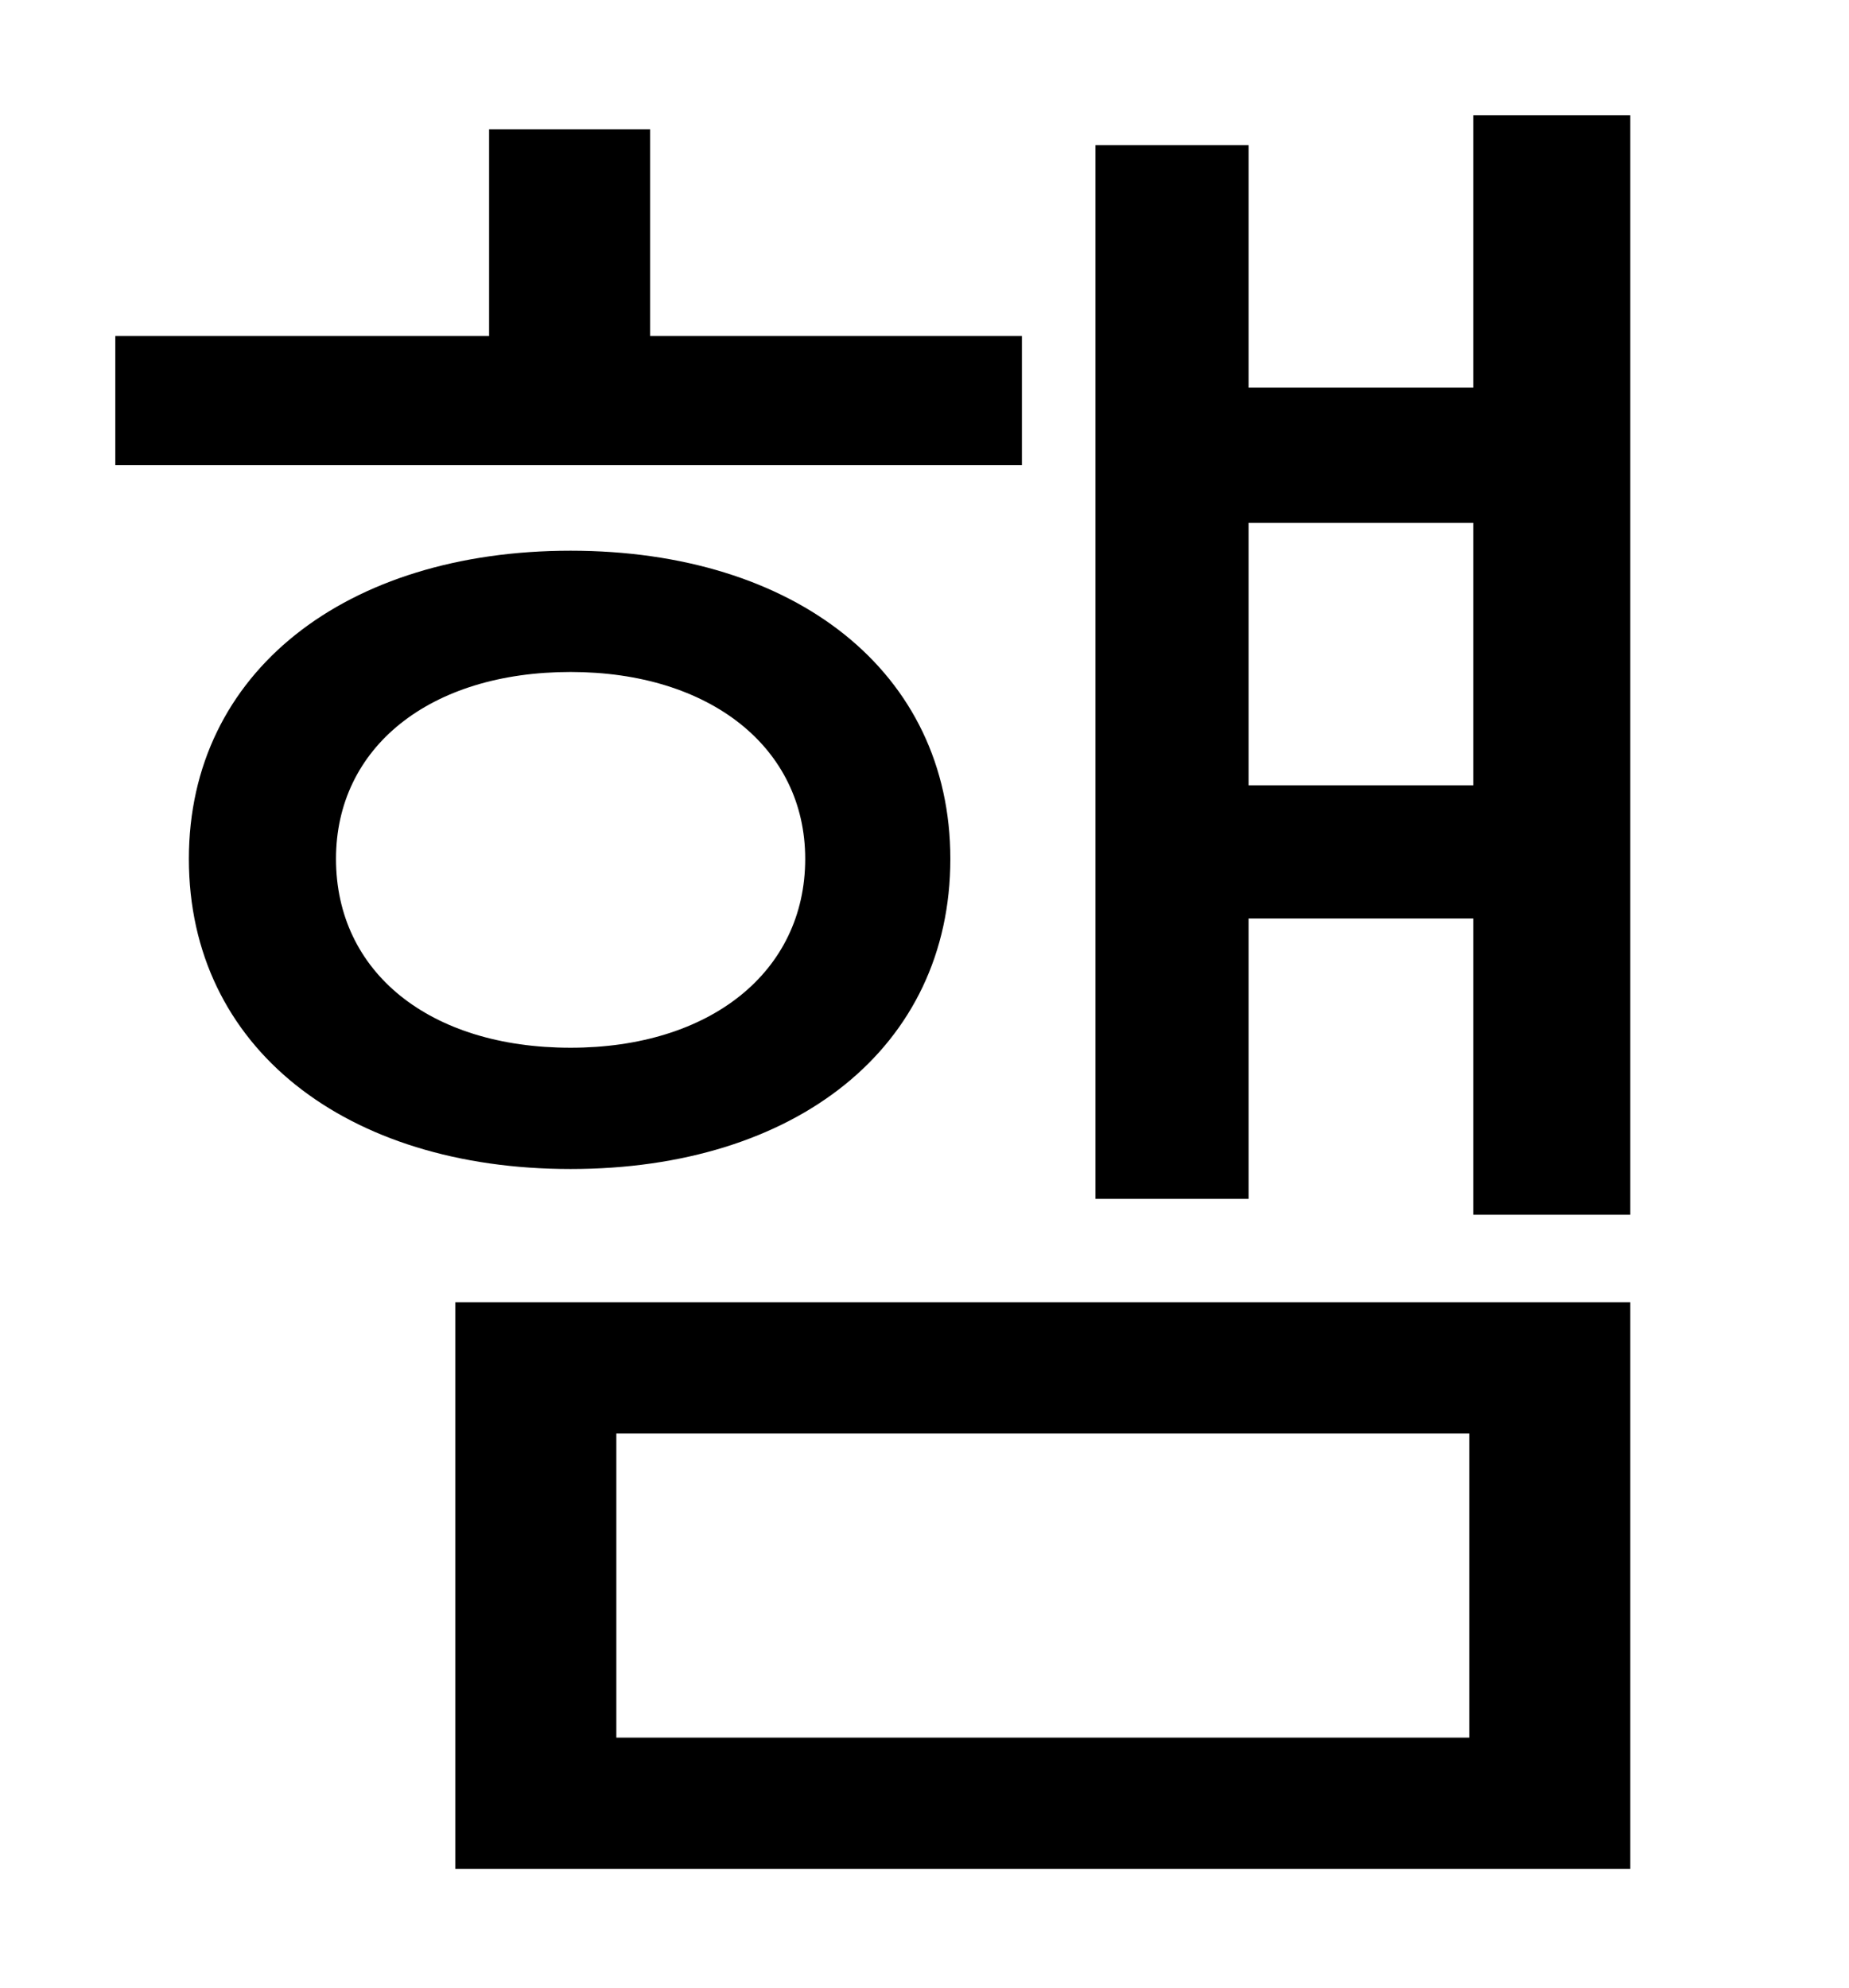 <?xml version="1.0" standalone="no"?>
<!DOCTYPE svg PUBLIC "-//W3C//DTD SVG 1.1//EN" "http://www.w3.org/Graphics/SVG/1.1/DTD/svg11.dtd" >
<svg xmlns="http://www.w3.org/2000/svg" xmlns:xlink="http://www.w3.org/1999/xlink" version="1.1" viewBox="-10 0 930 1000">
   <path fill="currentColor"
d="M504 169v65h-456v-65h188v-104h81v104h187zM159 432c0 57 47 95 118 95c70 0 118 -38 118 -95c0 -56 -48 -94 -118 -94c-71 0 -118 38 -118 94zM468 432c0 95 -78 156 -191 156s-192 -61 -192 -156c0 -94 79 -155 192 -155s191 61 191 155zM300 721v153h429v-153h-429z
M219 940v-285h591v285h-591zM618 395h113v-132h-113v132zM731 58h79v553h-79v-149h-113v141h-77v-530h77v122h113v-137z" />
</svg>
